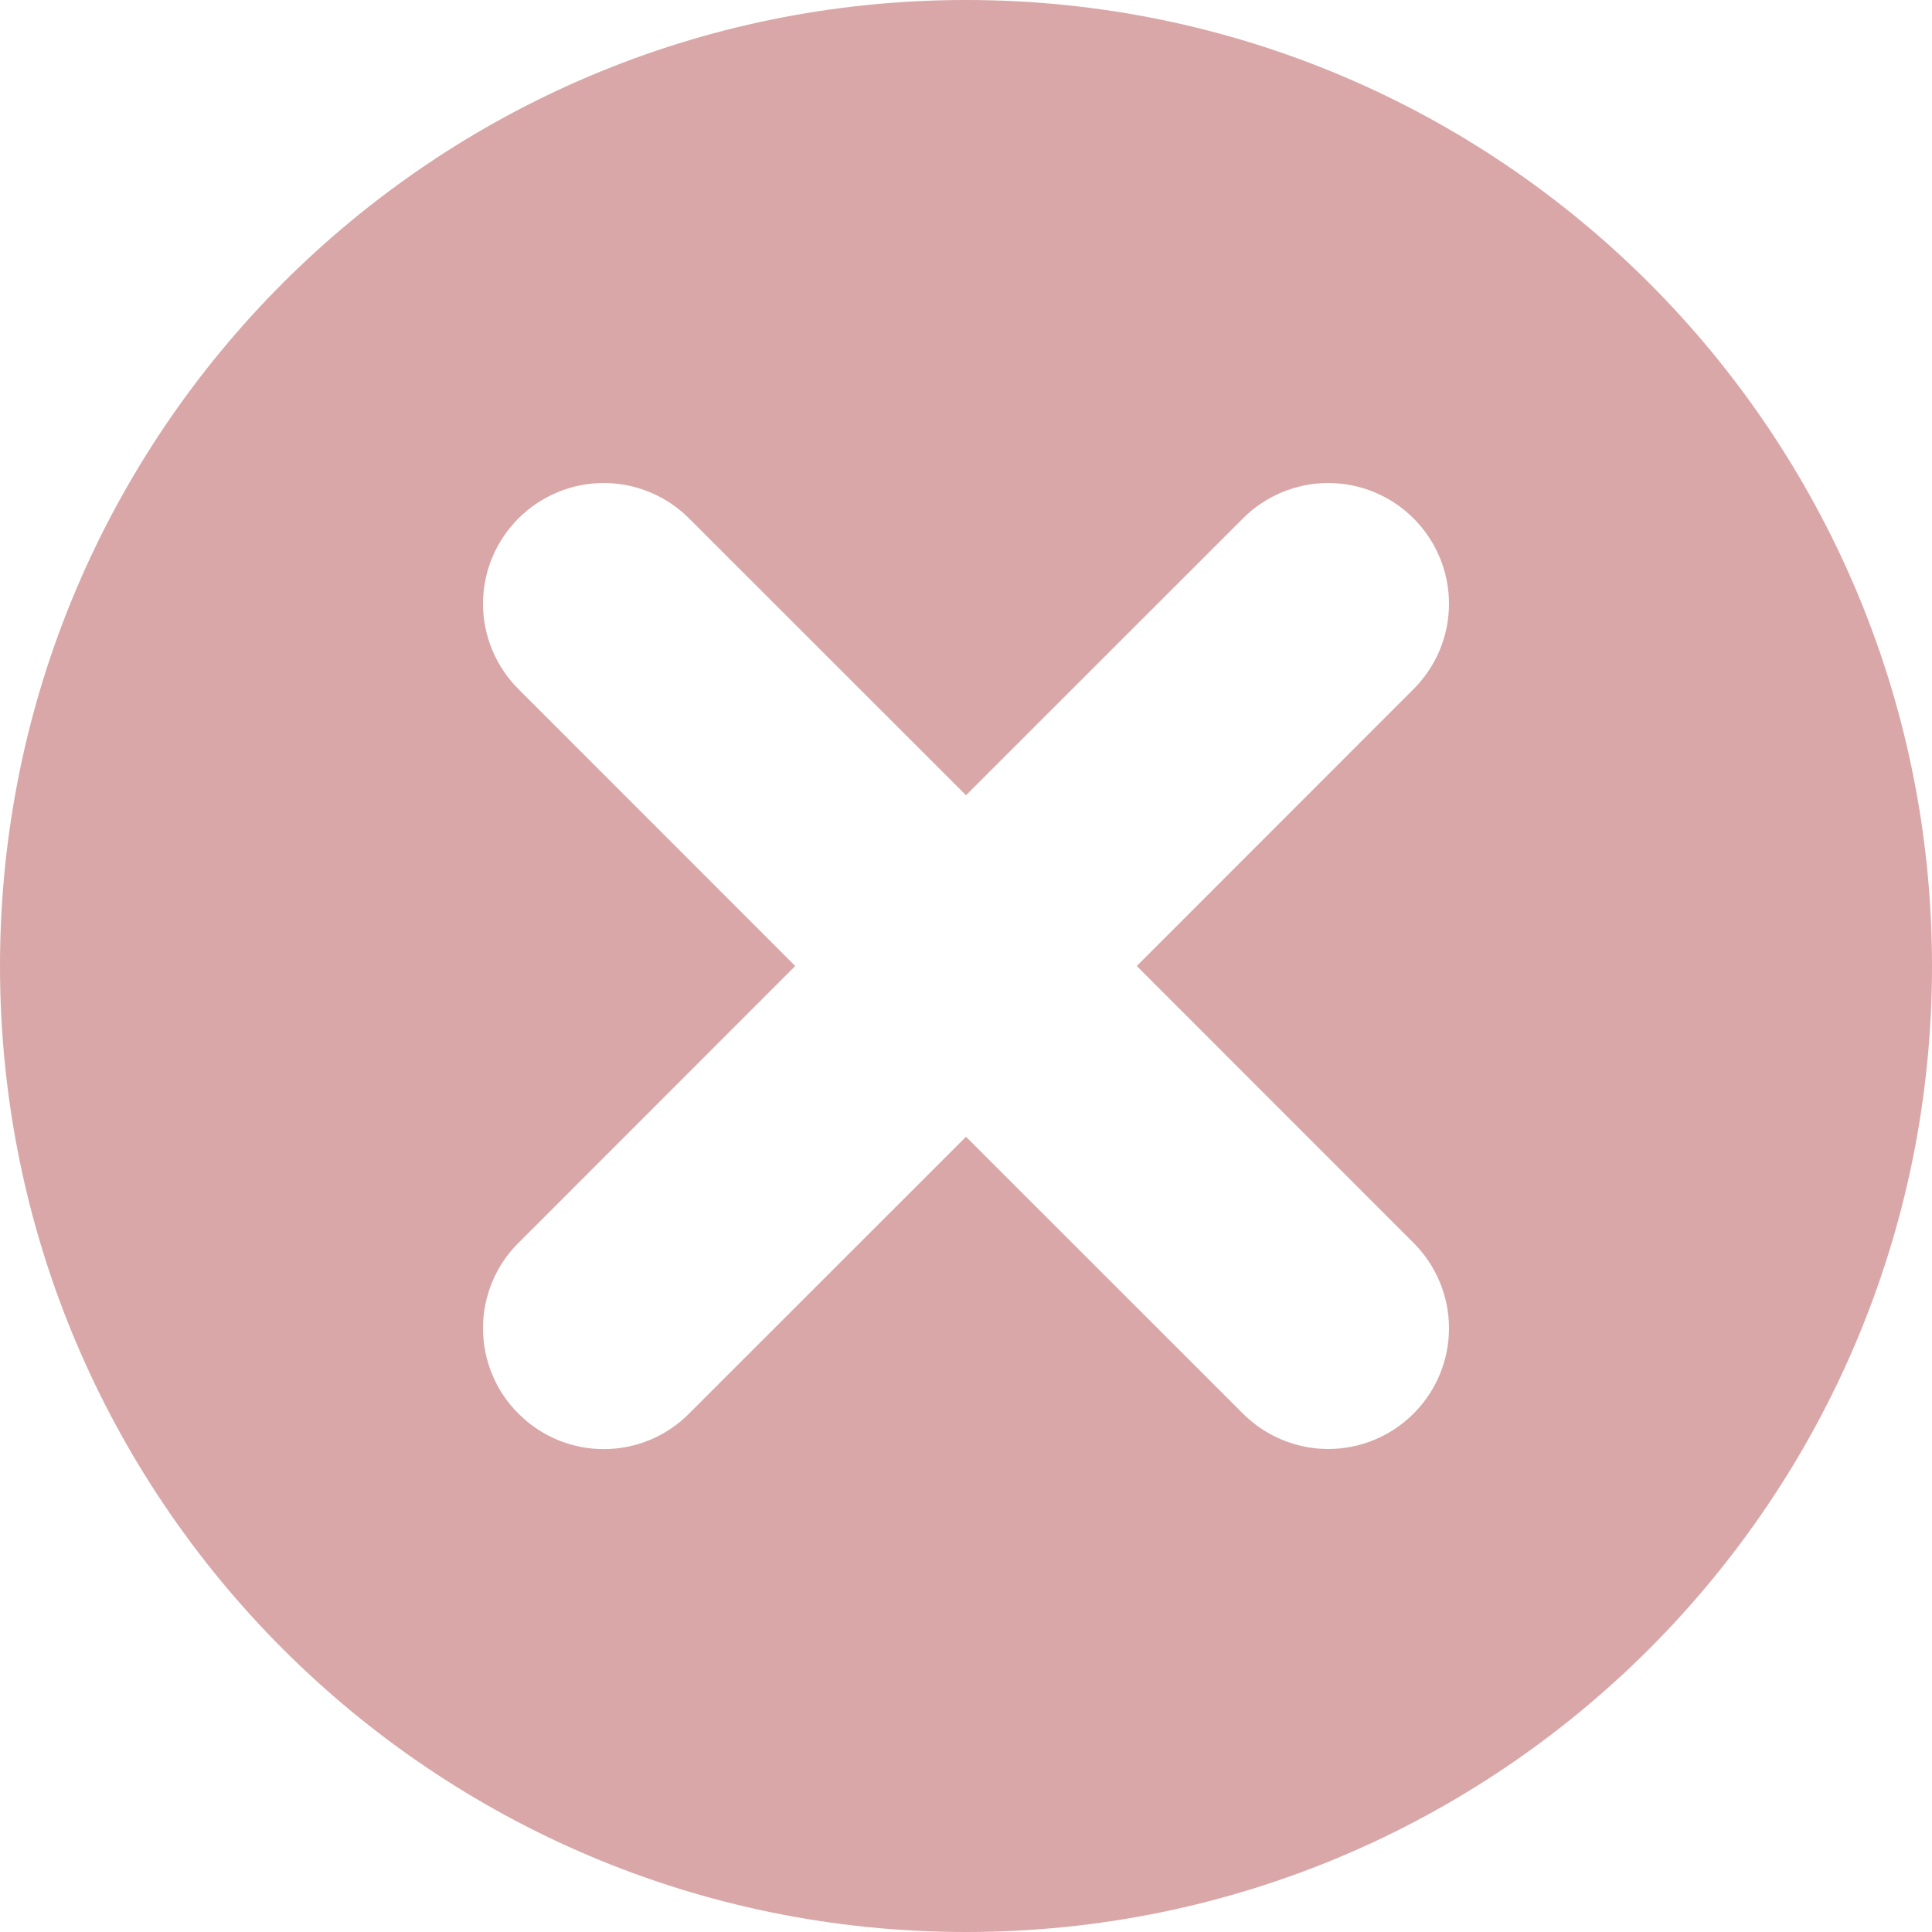 <svg width="18" height="18" viewBox="0 0 18 18" fill="none" xmlns="http://www.w3.org/2000/svg">
<path d="M9 0C4.029 0 0 4.03 0 9C0 13.97 4.029 18 9 18C13.971 18 18 13.97 18 9C18 4.03 13.971 0 9 0ZM13.17 11.58C13.381 11.791 13.5 12.077 13.5 12.375C13.5 12.673 13.381 12.959 13.17 13.17C12.959 13.381 12.673 13.5 12.375 13.5C12.077 13.5 11.791 13.381 11.58 13.17L9 10.591L6.42 13.17C6.316 13.275 6.192 13.358 6.056 13.415C5.919 13.472 5.773 13.501 5.625 13.501C5.477 13.501 5.331 13.472 5.194 13.415C5.058 13.358 4.934 13.275 4.83 13.17C4.725 13.066 4.642 12.942 4.586 12.806C4.529 12.669 4.5 12.523 4.5 12.375C4.5 12.227 4.529 12.081 4.586 11.944C4.642 11.808 4.725 11.684 4.83 11.58L7.409 9L4.83 6.42C4.619 6.209 4.5 5.923 4.5 5.625C4.5 5.327 4.619 5.041 4.83 4.83C5.041 4.619 5.327 4.5 5.625 4.5C5.923 4.5 6.209 4.619 6.42 4.83L9 7.409L11.58 4.83C11.791 4.619 12.077 4.5 12.375 4.5C12.673 4.5 12.959 4.619 13.17 4.83C13.381 5.041 13.5 5.327 13.5 5.625C13.5 5.923 13.381 6.209 13.17 6.42L10.591 9L13.17 11.58Z" fill="#D9A7A7"/>
</svg>
